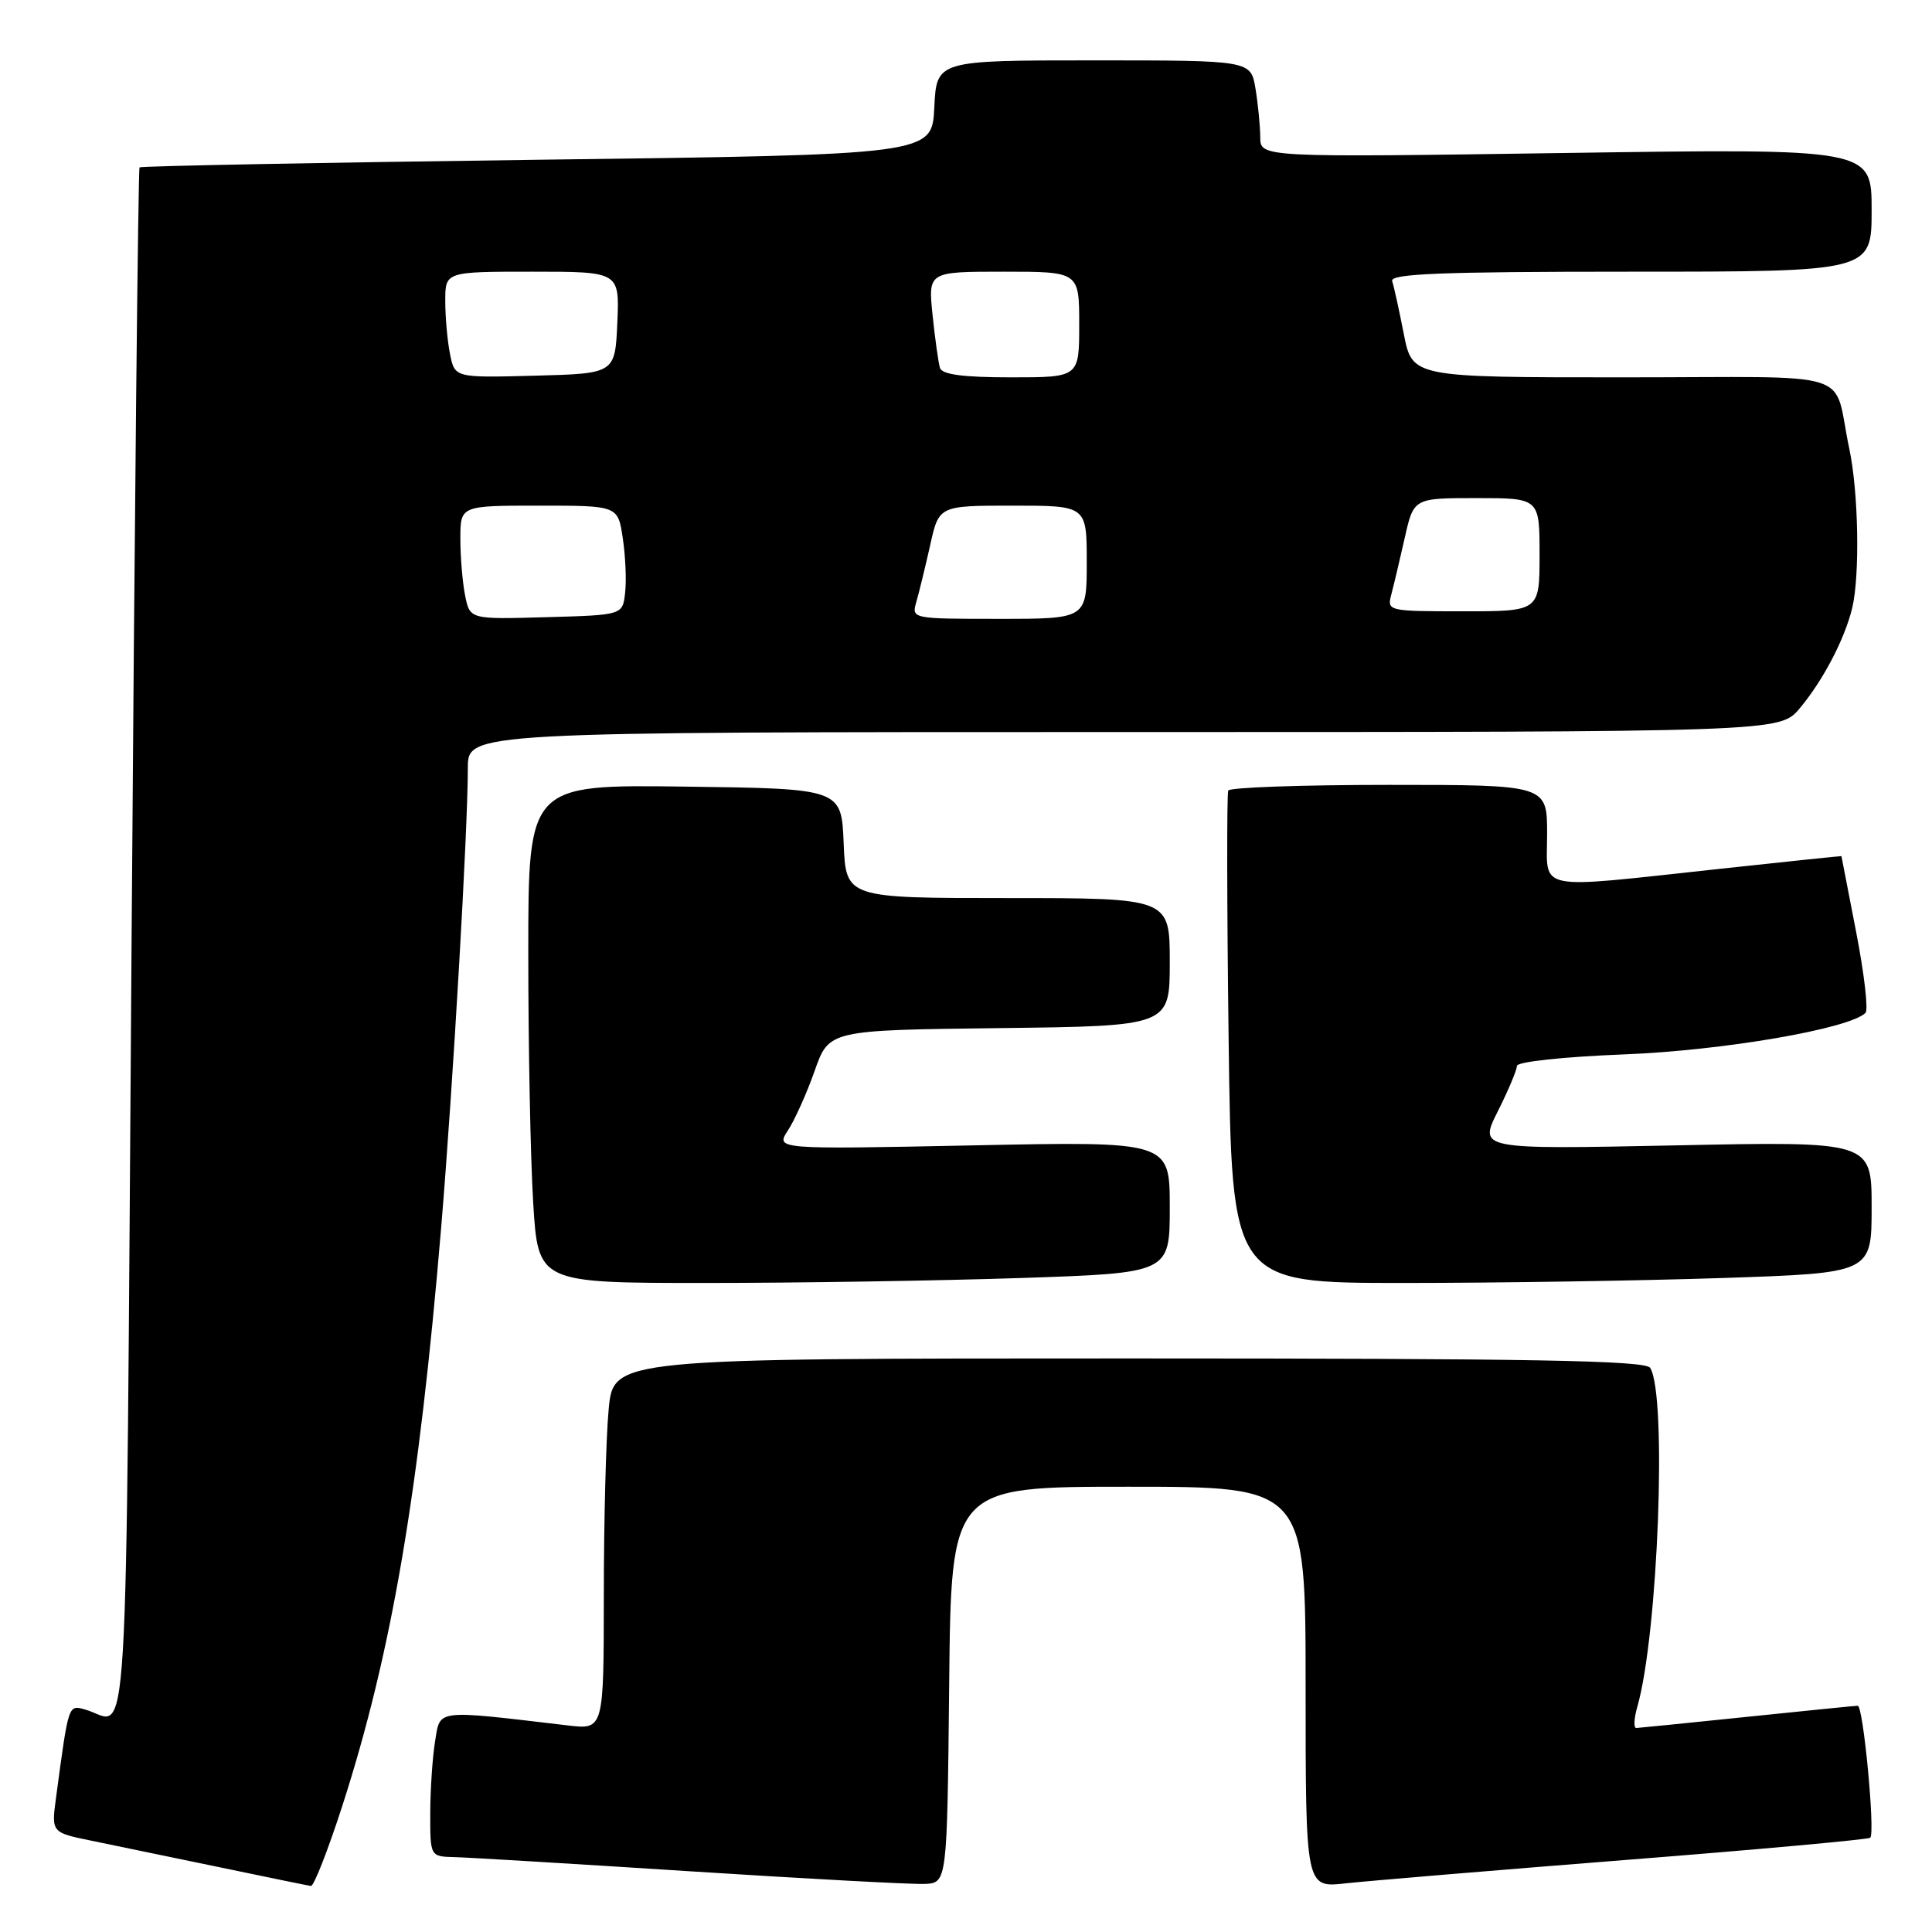 <?xml version="1.0" encoding="UTF-8" standalone="no"?>
<!DOCTYPE svg PUBLIC "-//W3C//DTD SVG 1.1//EN" "http://www.w3.org/Graphics/SVG/1.1/DTD/svg11.dtd" >
<svg xmlns="http://www.w3.org/2000/svg" xmlns:xlink="http://www.w3.org/1999/xlink" version="1.1" viewBox="0 0 256 256">
 <g >
 <path fill="currentColor"
d=" M 45.37 239.25 C 51.90 219.00 55.51 197.85 58.47 162.50 C 60.02 143.89 61.99 110.09 61.99 101.75 C 62.00 97.00 62.00 97.00 148.91 97.00 C 235.82 97.00 235.82 97.00 238.46 93.87 C 241.55 90.19 244.43 84.70 245.43 80.55 C 246.46 76.25 246.26 65.16 245.04 59.45 C 242.75 48.74 246.77 50.00 215.05 50.00 C 187.14 50.00 187.14 50.00 186.01 44.25 C 185.39 41.09 184.70 37.94 184.47 37.25 C 184.15 36.27 190.90 36.00 216.03 36.00 C 248.00 36.00 248.00 36.00 248.00 27.84 C 248.00 19.68 248.00 19.68 207.50 20.27 C 167.00 20.86 167.00 20.86 166.99 18.18 C 166.98 16.71 166.70 13.81 166.36 11.75 C 165.74 8.00 165.74 8.00 144.92 8.00 C 124.10 8.00 124.10 8.00 123.80 14.25 C 123.50 20.50 123.50 20.50 71.16 21.17 C 42.37 21.55 18.67 22.00 18.49 22.18 C 18.31 22.36 17.83 68.75 17.43 125.27 C 16.63 237.59 17.19 228.22 11.34 226.54 C 9.03 225.88 9.11 225.65 7.43 238.16 C 6.80 242.82 6.80 242.82 12.15 243.91 C 15.09 244.51 22.68 246.09 29.00 247.40 C 35.33 248.72 40.81 249.85 41.20 249.90 C 41.58 249.96 43.46 245.16 45.37 239.25 Z  M 125.77 223.25 C 126.03 197.00 126.03 197.00 149.52 197.00 C 173.00 197.00 173.00 197.00 173.00 223.57 C 173.00 250.14 173.00 250.14 178.25 249.56 C 181.14 249.24 197.88 247.84 215.45 246.45 C 233.03 245.07 247.59 243.74 247.82 243.51 C 248.49 242.84 246.89 226.00 246.16 226.02 C 245.80 226.03 239.20 226.69 231.50 227.49 C 223.80 228.29 217.19 228.95 216.82 228.97 C 216.45 228.99 216.50 227.73 216.95 226.17 C 219.71 216.56 220.91 184.87 218.66 181.25 C 218.05 180.27 203.14 180.00 149.59 180.00 C 81.29 180.00 81.29 180.00 80.65 186.75 C 80.30 190.46 80.01 201.53 80.01 211.34 C 80.00 229.19 80.00 229.19 75.25 228.63 C 57.56 226.54 58.35 226.45 57.66 230.67 C 57.31 232.78 57.02 237.09 57.01 240.25 C 57.00 246.00 57.00 246.00 60.25 246.08 C 62.04 246.12 76.10 246.97 91.50 247.96 C 106.90 248.95 120.85 249.70 122.50 249.63 C 125.50 249.50 125.50 249.50 125.77 223.25 Z  M 135.34 169.34 C 155.00 168.68 155.00 168.68 155.00 159.96 C 155.00 151.23 155.00 151.23 128.88 151.77 C 102.76 152.30 102.76 152.30 104.41 149.78 C 105.31 148.40 106.91 144.84 107.95 141.88 C 109.85 136.50 109.85 136.50 132.42 136.23 C 155.00 135.96 155.00 135.96 155.00 127.48 C 155.00 119.00 155.00 119.00 133.54 119.00 C 112.09 119.00 112.09 119.00 111.79 111.75 C 111.50 104.50 111.50 104.50 90.75 104.23 C 70.00 103.96 70.00 103.96 70.00 126.32 C 70.00 138.62 70.29 153.48 70.65 159.34 C 71.30 170.00 71.30 170.00 93.49 170.00 C 105.69 170.00 124.53 169.70 135.34 169.34 Z  M 228.34 169.34 C 248.00 168.68 248.00 168.68 248.00 159.96 C 248.00 151.23 248.00 151.23 221.97 151.77 C 195.93 152.30 195.93 152.30 198.47 147.25 C 199.86 144.48 201.00 141.77 201.00 141.24 C 201.00 140.69 207.13 140.03 215.25 139.71 C 228.42 139.19 245.09 136.31 247.19 134.21 C 247.58 133.82 247.02 129.00 245.95 123.50 C 244.88 118.00 244.01 113.47 244.00 113.44 C 244.00 113.41 236.69 114.17 227.75 115.14 C 203.02 117.81 205.00 118.21 205.00 110.50 C 205.00 104.00 205.00 104.00 184.06 104.00 C 172.54 104.00 162.95 104.34 162.75 104.75 C 162.55 105.16 162.57 120.01 162.80 137.75 C 163.21 170.00 163.21 170.00 185.94 170.00 C 198.45 170.00 217.53 169.70 228.34 169.34 Z  M 61.63 78.91 C 61.28 77.17 61.00 73.78 61.00 71.38 C 61.00 67.00 61.00 67.00 71.44 67.00 C 81.88 67.00 81.88 67.00 82.52 71.31 C 82.88 73.68 83.02 76.94 82.83 78.56 C 82.50 81.50 82.50 81.50 72.38 81.78 C 62.26 82.07 62.26 82.07 61.63 78.91 Z  M 121.42 79.75 C 121.78 78.51 122.60 75.14 123.25 72.25 C 124.41 67.00 124.41 67.00 134.21 67.00 C 144.00 67.00 144.00 67.00 144.00 74.50 C 144.00 82.00 144.00 82.00 132.38 82.00 C 120.81 82.00 120.77 81.99 121.42 79.75 Z  M 184.36 78.75 C 184.69 77.51 185.49 74.14 186.14 71.25 C 187.32 66.00 187.32 66.00 195.66 66.00 C 204.00 66.00 204.00 66.00 204.00 73.50 C 204.00 81.00 204.00 81.00 193.88 81.00 C 183.88 81.00 183.77 80.97 184.36 78.75 Z  M 59.63 46.91 C 59.28 45.17 59.00 42.01 59.00 39.88 C 59.00 36.00 59.00 36.00 70.55 36.00 C 82.09 36.00 82.09 36.00 81.80 42.75 C 81.50 49.50 81.50 49.50 70.88 49.78 C 60.26 50.06 60.26 50.06 59.63 46.91 Z  M 124.55 48.75 C 124.34 48.06 123.90 44.91 123.57 41.75 C 122.98 36.00 122.98 36.00 132.99 36.00 C 143.00 36.00 143.00 36.00 143.00 43.00 C 143.00 50.00 143.00 50.00 133.97 50.00 C 127.62 50.00 124.82 49.63 124.55 48.75 Z "/>
</g>
</svg>
